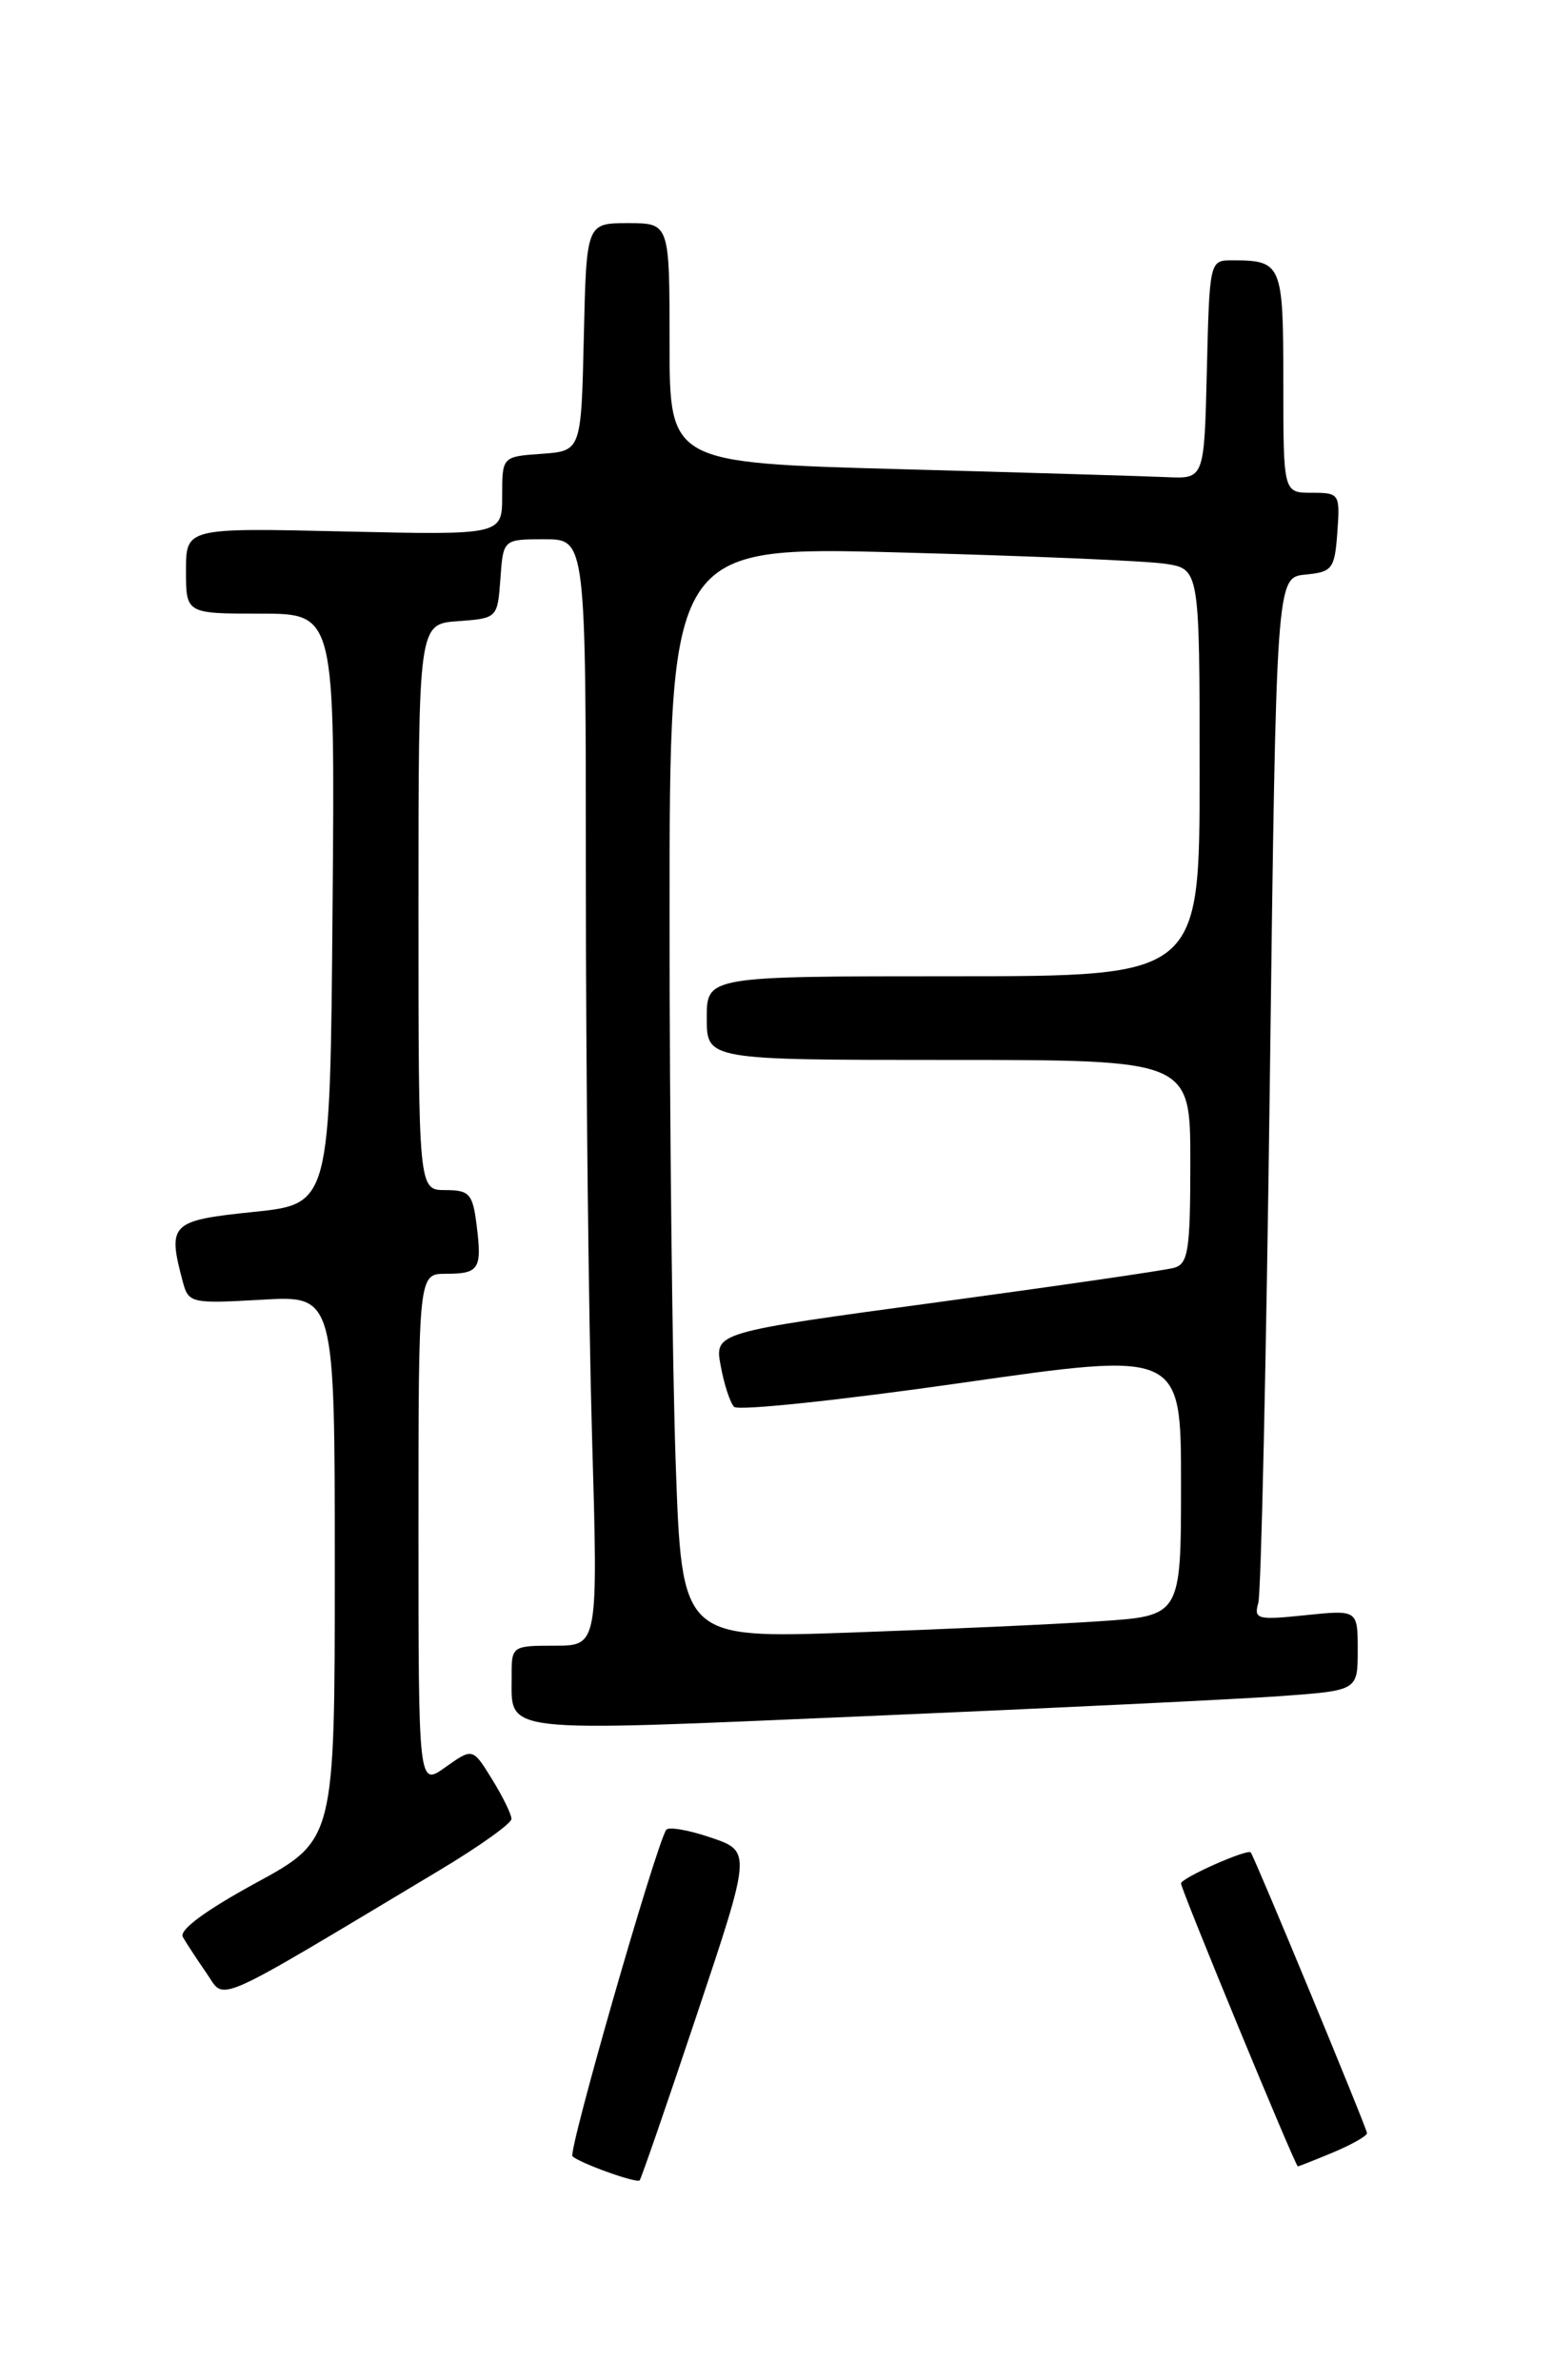 <?xml version="1.0" encoding="UTF-8" standalone="no"?>
<!DOCTYPE svg PUBLIC "-//W3C//DTD SVG 1.1//EN" "http://www.w3.org/Graphics/SVG/1.1/DTD/svg11.dtd" >
<svg xmlns="http://www.w3.org/2000/svg" xmlns:xlink="http://www.w3.org/1999/xlink" version="1.1" viewBox="0 0 167 256">
 <g >
 <path fill="currentColor"
d=" M 74.93 216.70 C 80.81 199.12 80.81 199.12 76.42 197.63 C 74.01 196.81 71.85 196.44 71.63 196.82 C 70.40 198.90 61.07 231.41 61.56 231.91 C 62.26 232.62 68.38 234.83 68.78 234.51 C 68.93 234.38 71.70 226.37 74.93 216.70 Z  M 143.38 231.49 C 145.37 230.65 147.00 229.73 147.00 229.43 C 147.00 228.94 134.97 199.88 134.50 199.24 C 134.18 198.80 127.00 201.99 127.00 202.57 C 127.00 203.22 139.29 233.00 139.56 233.00 C 139.67 233.00 141.39 232.32 143.38 231.49 Z  M 47.25 201.16 C 51.51 198.61 55.00 196.12 55.00 195.63 C 55.00 195.14 54.06 193.22 52.91 191.36 C 50.83 187.99 50.83 187.99 47.91 190.06 C 45.00 192.14 45.00 192.14 45.00 164.57 C 45.00 137.00 45.00 137.00 47.94 137.00 C 51.53 137.00 51.85 136.50 51.25 131.75 C 50.83 128.39 50.48 128.00 47.89 128.00 C 45.00 128.00 45.00 128.00 45.00 97.56 C 45.00 67.11 45.00 67.11 49.25 66.81 C 53.48 66.50 53.50 66.48 53.81 62.25 C 54.11 58.00 54.11 58.00 58.56 58.00 C 63.00 58.00 63.00 58.00 63.00 94.84 C 63.00 115.10 63.30 141.87 63.66 154.34 C 64.32 177.00 64.32 177.00 59.66 177.00 C 55.07 177.00 55.00 177.05 55.02 180.25 C 55.04 186.51 53.17 186.29 93.10 184.58 C 113.12 183.72 133.21 182.75 137.75 182.42 C 146.00 181.82 146.00 181.82 146.00 177.48 C 146.00 173.14 146.00 173.14 140.38 173.72 C 135.21 174.26 134.81 174.16 135.31 172.40 C 135.61 171.36 136.17 146.11 136.55 116.30 C 137.24 62.11 137.24 62.11 140.37 61.80 C 143.28 61.52 143.52 61.20 143.81 57.25 C 144.11 53.11 144.04 53.00 141.06 53.00 C 138.00 53.00 138.00 53.00 138.00 41.11 C 138.00 28.33 137.86 28.00 132.45 28.00 C 130.09 28.00 130.06 28.11 129.78 39.75 C 129.50 51.50 129.50 51.50 125.50 51.32 C 123.30 51.22 110.36 50.83 96.75 50.46 C 72.00 49.78 72.00 49.78 72.00 36.89 C 72.00 24.00 72.00 24.00 67.53 24.00 C 63.06 24.00 63.06 24.00 62.78 36.25 C 62.50 48.50 62.50 48.50 58.25 48.81 C 54.00 49.11 54.00 49.11 54.00 53.33 C 54.00 57.55 54.00 57.55 37.00 57.16 C 20.00 56.77 20.00 56.77 20.00 61.38 C 20.00 66.00 20.00 66.00 28.01 66.00 C 36.03 66.00 36.03 66.00 35.76 97.75 C 35.50 129.50 35.50 129.50 27.25 130.35 C 18.33 131.27 17.99 131.61 19.66 137.87 C 20.27 140.16 20.56 140.22 28.15 139.79 C 36.00 139.33 36.00 139.33 36.00 168.61 C 36.00 197.90 36.00 197.90 27.49 202.53 C 22.09 205.48 19.23 207.59 19.66 208.33 C 20.03 208.98 21.17 210.72 22.20 212.21 C 24.29 215.22 22.35 216.08 47.25 201.16 Z  M 72.66 157.36 C 72.30 146.99 72.00 120.56 72.00 98.63 C 72.00 58.75 72.00 58.75 96.75 59.42 C 110.36 59.78 123.19 60.32 125.25 60.63 C 129.00 61.18 129.00 61.18 129.00 83.09 C 129.00 105.00 129.00 105.00 102.50 105.00 C 76.00 105.00 76.00 105.00 76.00 109.50 C 76.00 114.00 76.00 114.00 102.00 114.00 C 128.00 114.00 128.00 114.00 128.00 124.93 C 128.00 134.49 127.78 135.93 126.25 136.36 C 125.29 136.63 113.78 138.30 100.67 140.08 C 76.83 143.31 76.83 143.31 77.50 146.90 C 77.86 148.88 78.51 150.87 78.94 151.31 C 79.37 151.76 90.36 150.60 103.36 148.74 C 127.00 145.35 127.00 145.35 127.00 159.57 C 127.00 173.79 127.00 173.79 118.25 174.37 C 113.44 174.70 101.36 175.24 91.41 175.59 C 73.32 176.22 73.32 176.22 72.66 157.36 Z "/>
</g>
</svg>